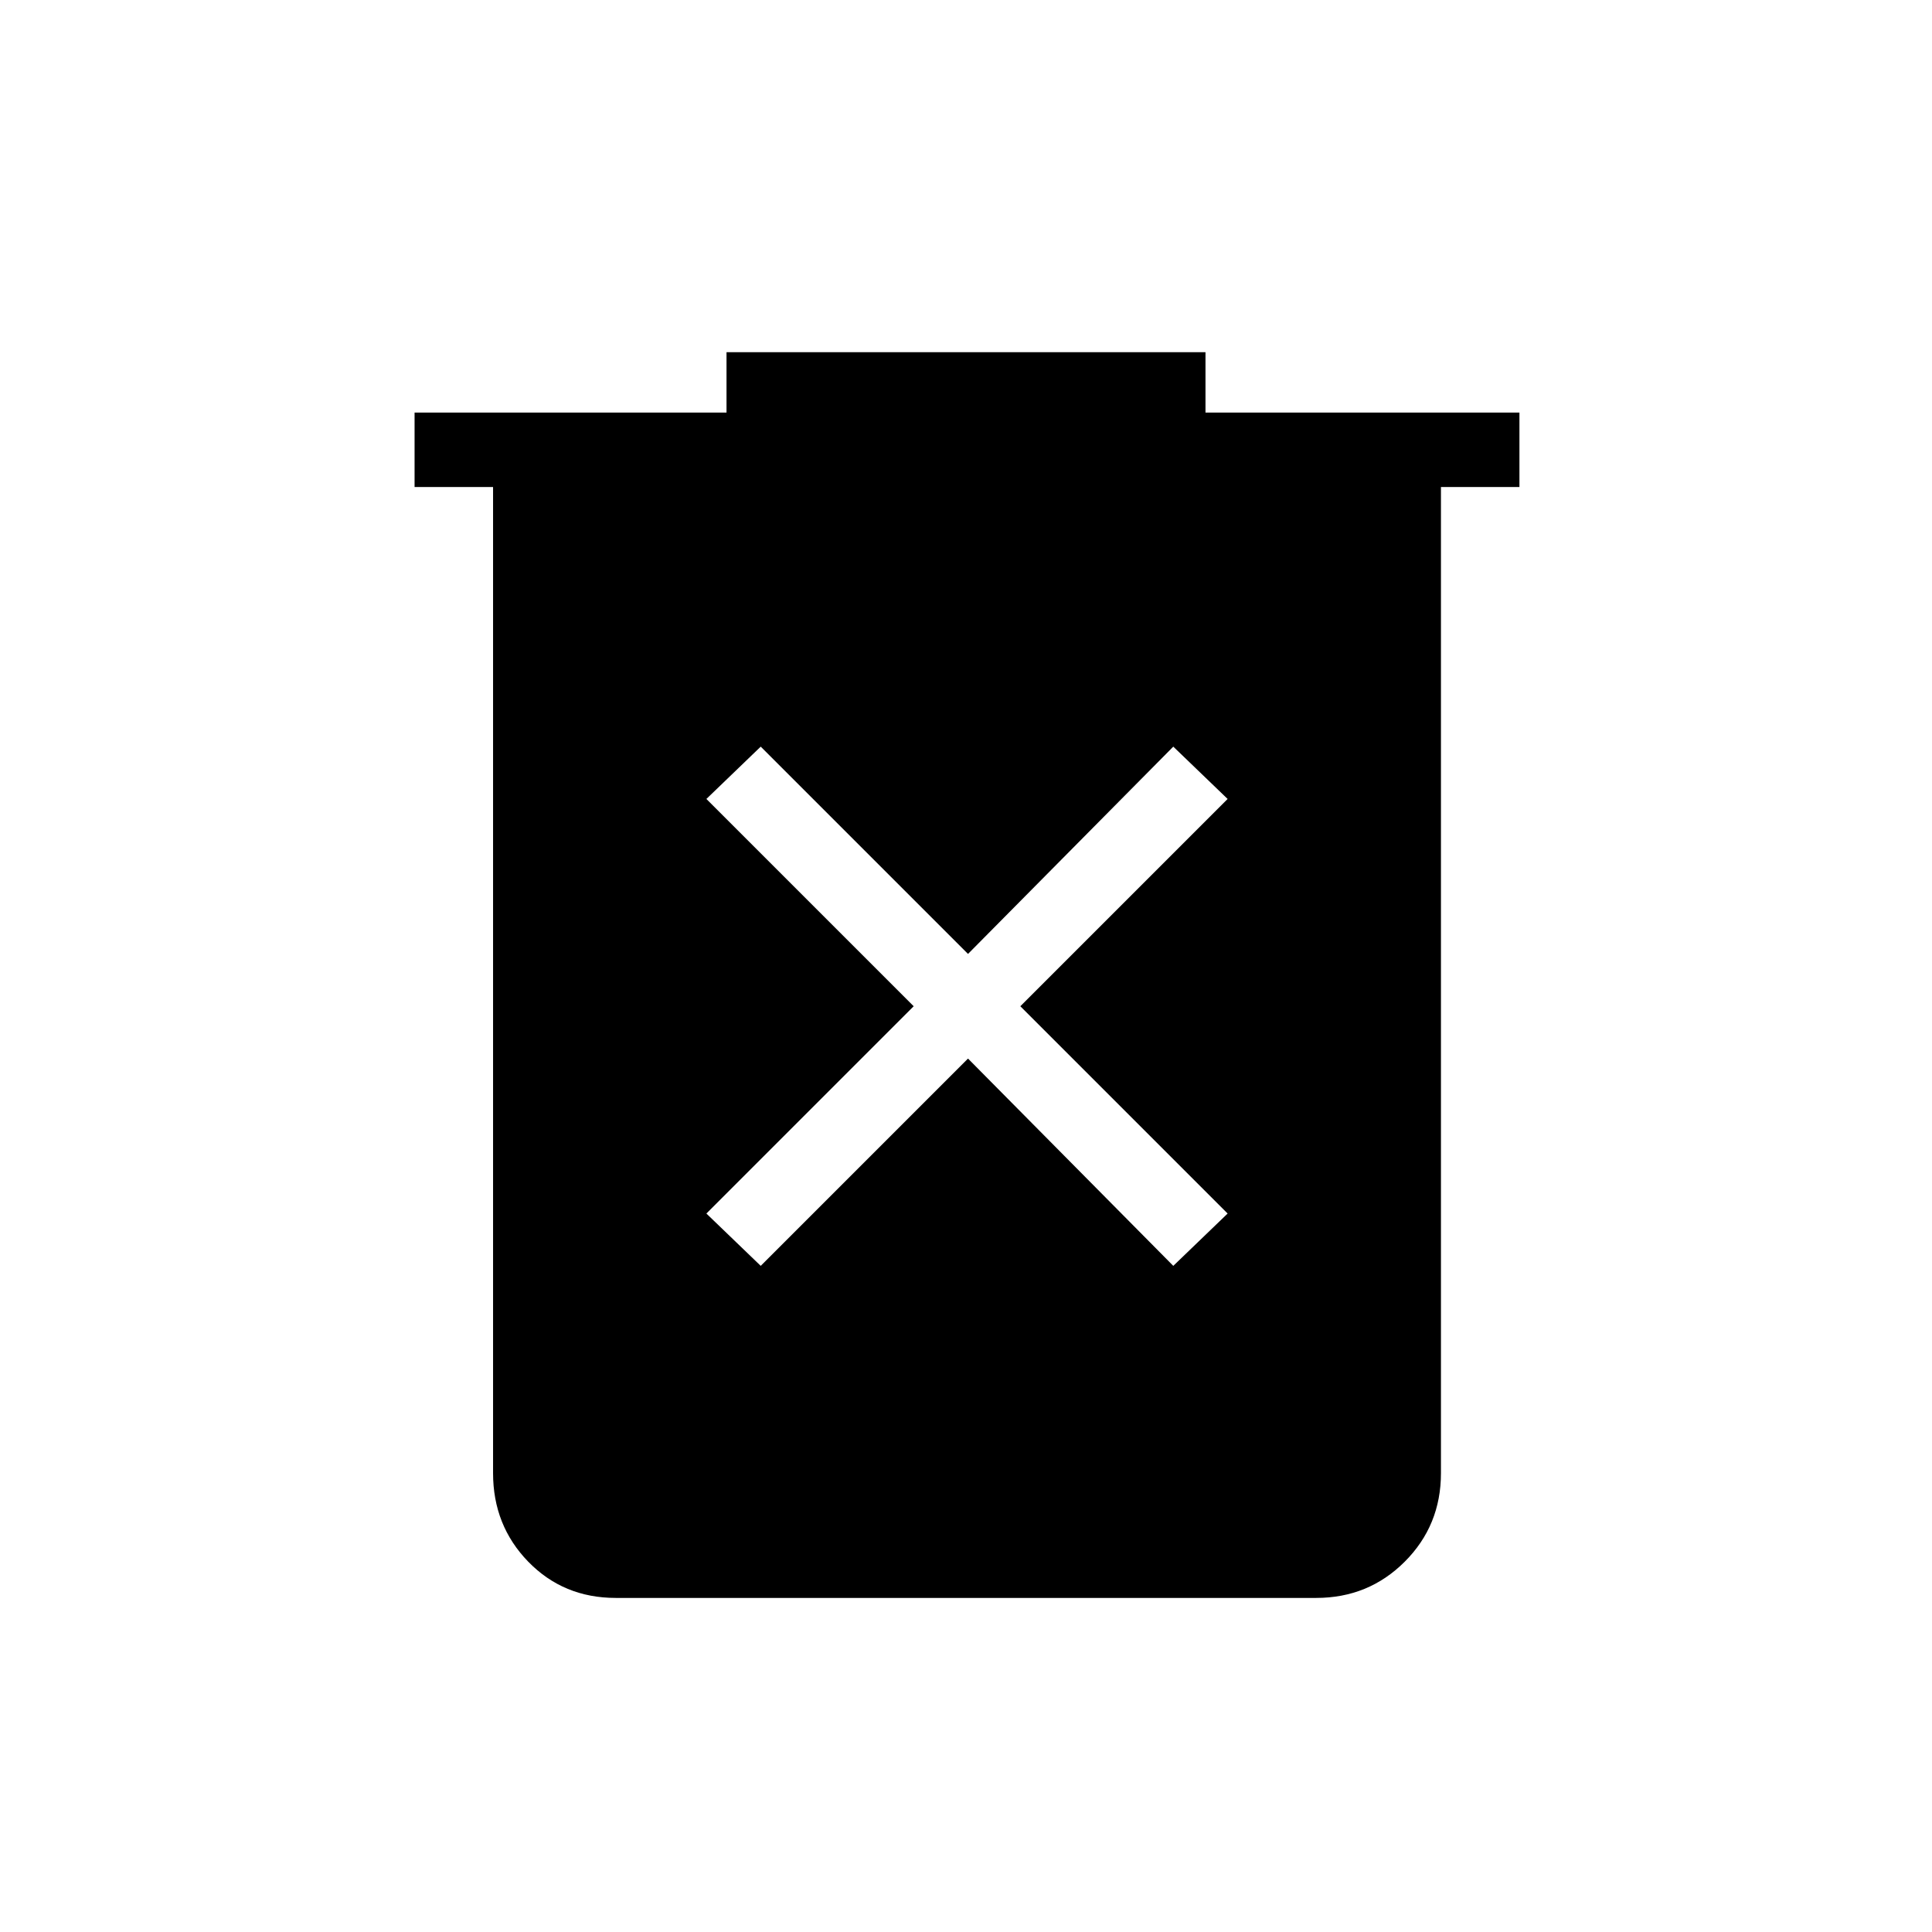 <svg xmlns="http://www.w3.org/2000/svg" height="24" width="24"><path d="m9.45 15.725 2.575-2.575 2.55 2.575.675-.65-2.575-2.575 2.575-2.575-.675-.65-2.55 2.575L9.45 9.275l-.675.65L11.35 12.5l-2.575 2.575Zm-1.8 4.125q-.65 0-1.088-.45-.437-.45-.437-1.1V6.05H5.15v-.925h3.875v-.75h5.95v.75h3.9v.925H17.9V18.3q0 .65-.45 1.1-.45.45-1.1.45Z"/></svg>